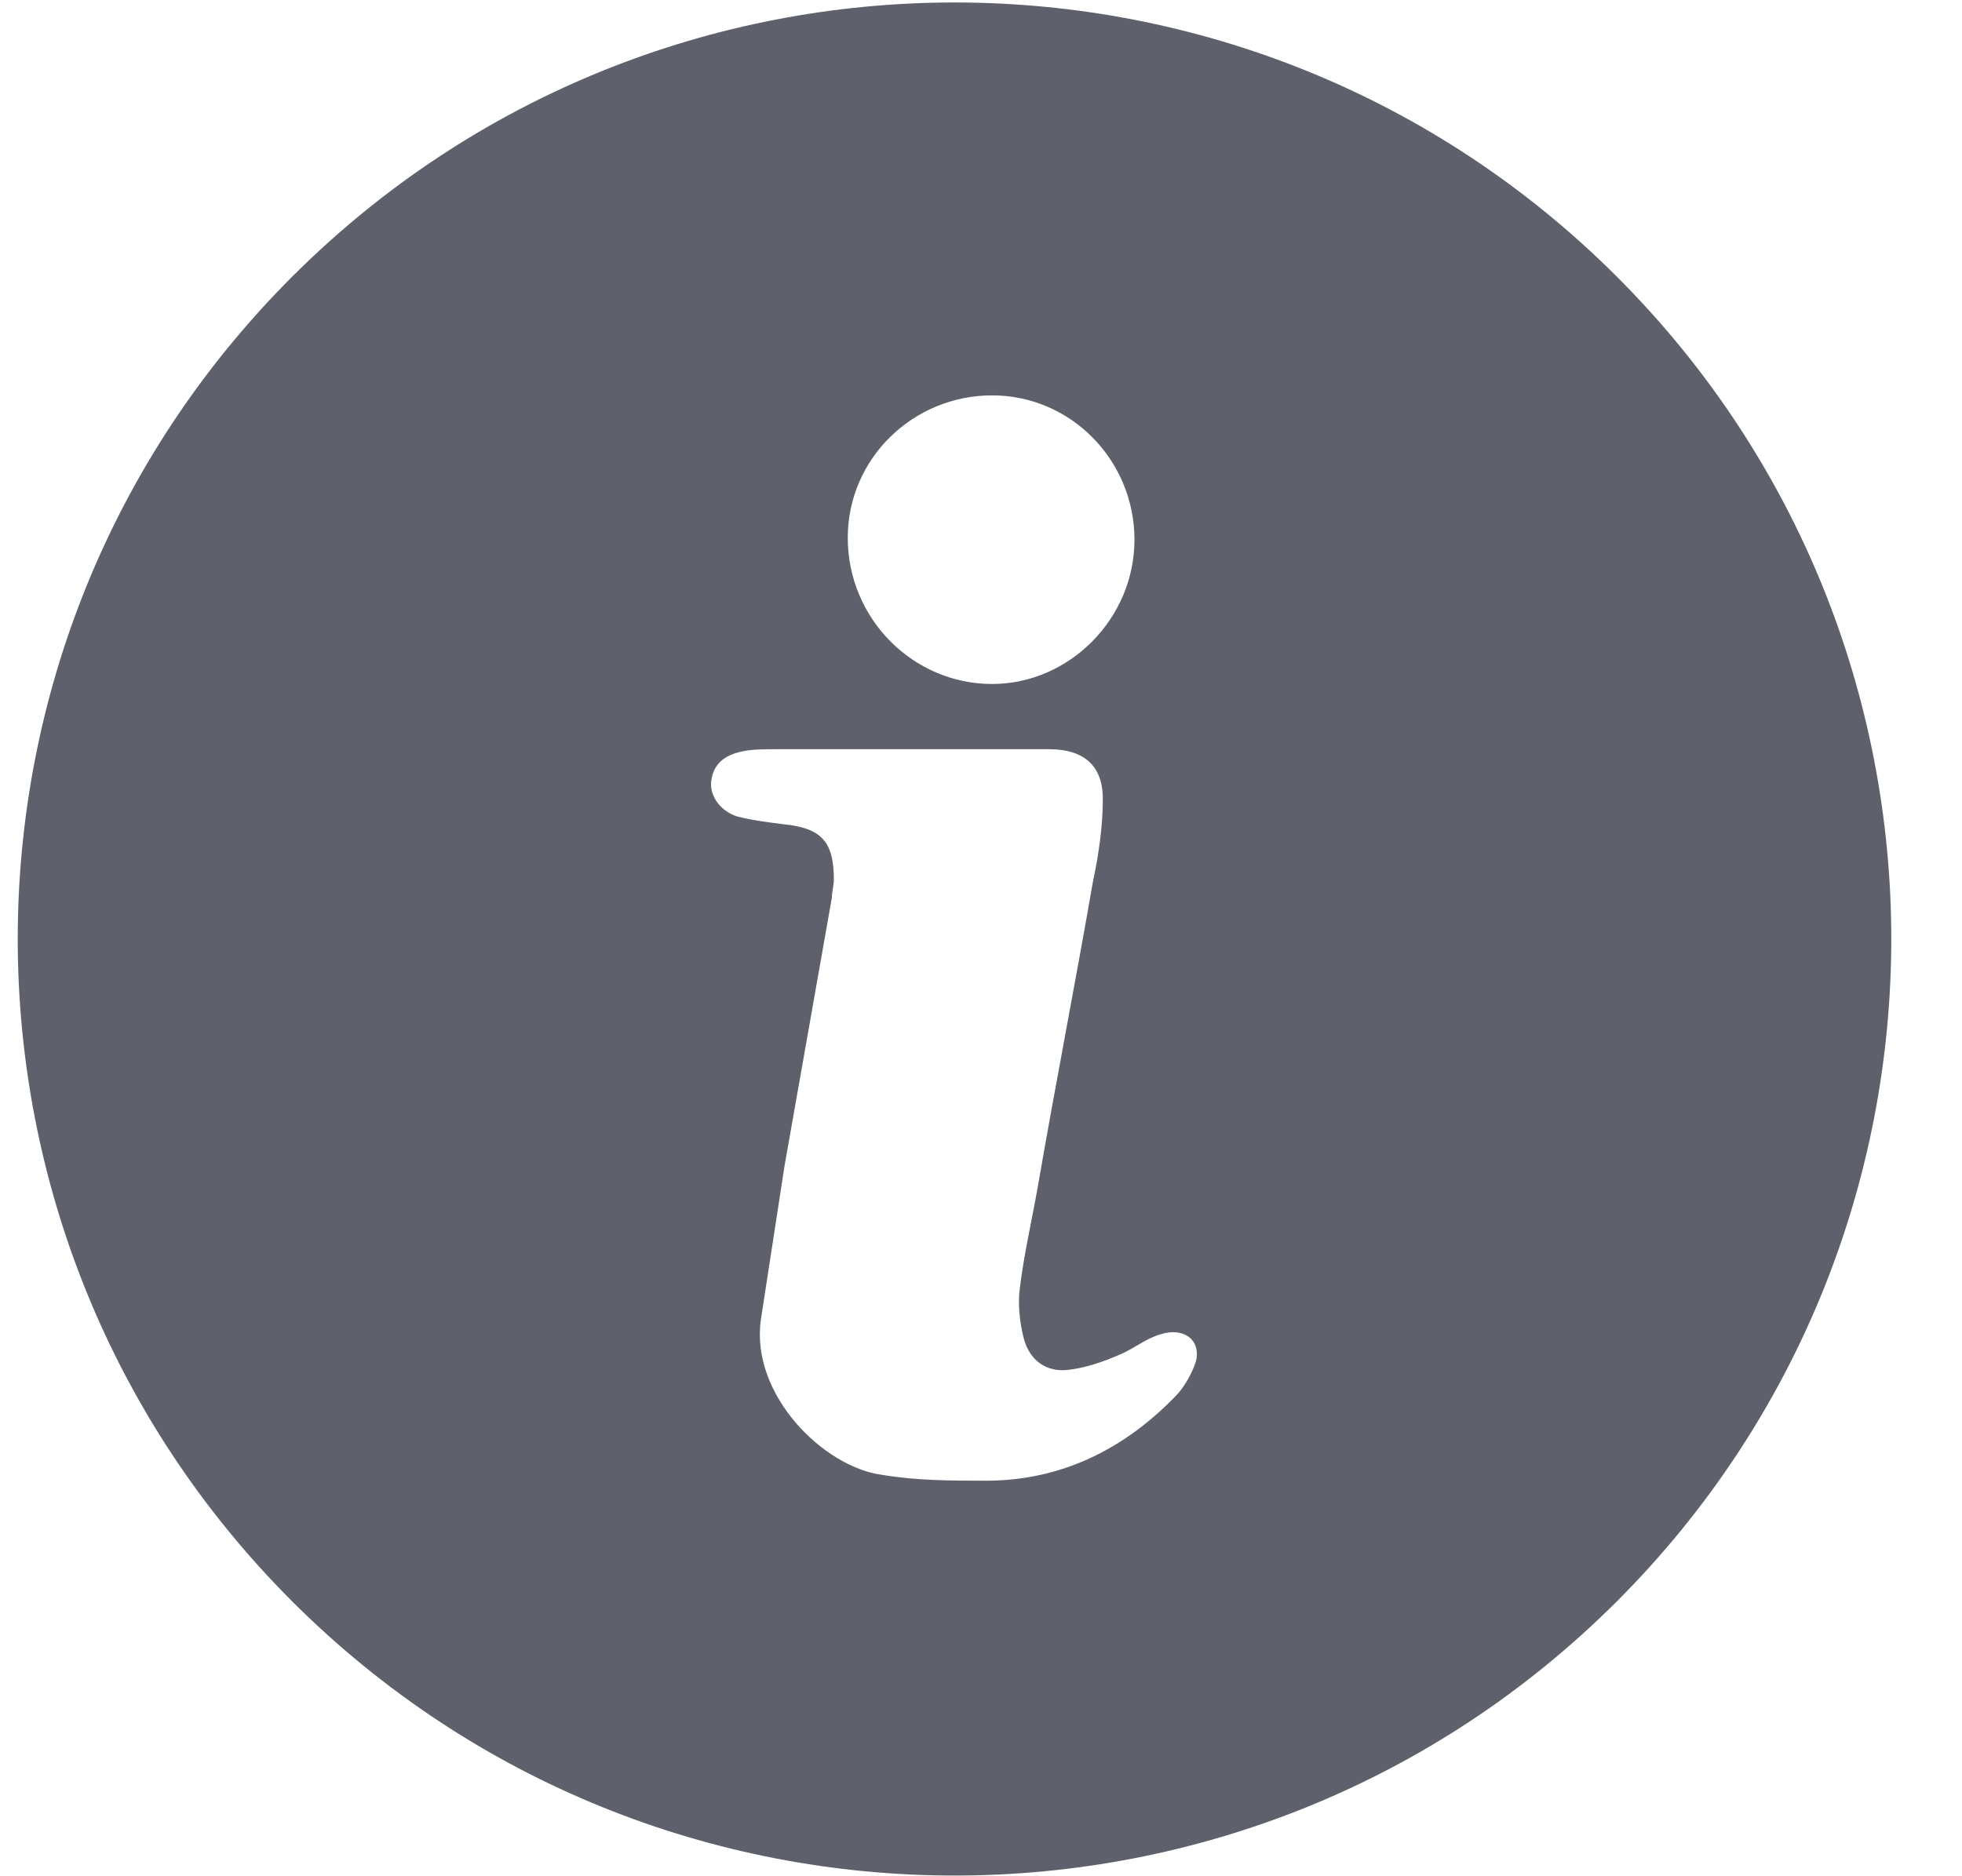 <?xml version="1.0" encoding="UTF-8"?>
<svg width="23px" height="22px" viewBox="0 0 23 22" version="1.1" xmlns="http://www.w3.org/2000/svg" xmlns:xlink="http://www.w3.org/1999/xlink">
    <!-- Generator: Sketch 63.1 (92452) - https://sketch.com -->
    <title>noun-info-223370</title>
    <desc>Created with Sketch.</desc>
    <g id="Page-1" stroke="none" stroke-width="1" fill="none" fill-rule="evenodd">
        <g id="Home---1" transform="translate(-241, -2763)" fill="#5E616C" fill-rule="nonzero">
            <g id="Bottom-Nav." transform="translate(0, 2742)">
                <g id="Group-20" transform="translate(42, 19)">
                    <g id="Group-3" transform="translate(194.2, 2)">
                        <g id="noun-info-223370" transform="translate(5, 0)">
                            <path d="M3.224,3.245 C-1.064,7.533 -1.064,14.487 3.224,18.776 C7.513,23.064 14.467,23.064 18.755,18.776 C23.043,14.487 23.043,7.533 18.755,3.245 C14.467,-1.043 7.513,-1.043 3.224,3.245 Z M11.43,4.636 C12.357,4.636 13.099,5.401 13.099,6.328 C13.099,7.255 12.334,8.02 11.43,8.02 C10.503,8.02 9.738,7.255 9.738,6.305 C9.738,5.378 10.503,4.636 11.43,4.636 L11.43,4.636 Z M13.817,15.971 C13.771,16.11 13.678,16.272 13.586,16.365 C12.983,16.991 12.241,17.362 11.36,17.362 C10.943,17.362 10.549,17.362 10.132,17.292 C9.46,17.2 8.602,16.365 8.718,15.484 C8.81,14.882 8.903,14.279 8.996,13.676 C9.181,12.633 9.367,11.567 9.552,10.524 C9.552,10.454 9.575,10.385 9.575,10.315 C9.575,9.875 9.436,9.712 8.996,9.666 C8.81,9.643 8.625,9.62 8.439,9.573 C8.231,9.504 8.115,9.318 8.138,9.156 C8.161,8.971 8.277,8.855 8.509,8.809 C8.625,8.785 8.764,8.785 8.903,8.785 L10.456,8.785 L12.102,8.785 C12.496,8.785 12.728,8.971 12.728,9.365 C12.728,9.689 12.681,10.014 12.612,10.339 C12.403,11.544 12.171,12.726 11.963,13.931 C11.893,14.325 11.801,14.72 11.754,15.114 C11.731,15.299 11.754,15.508 11.801,15.693 C11.87,15.948 12.056,16.087 12.311,16.064 C12.519,16.041 12.728,15.971 12.937,15.879 C13.099,15.809 13.238,15.693 13.4,15.647 C13.678,15.554 13.887,15.716 13.817,15.971 L13.817,15.971 Z" id="Shape"></path>
                        </g>
                    </g>
                </g>
            </g>
        </g>
    </g>
</svg>